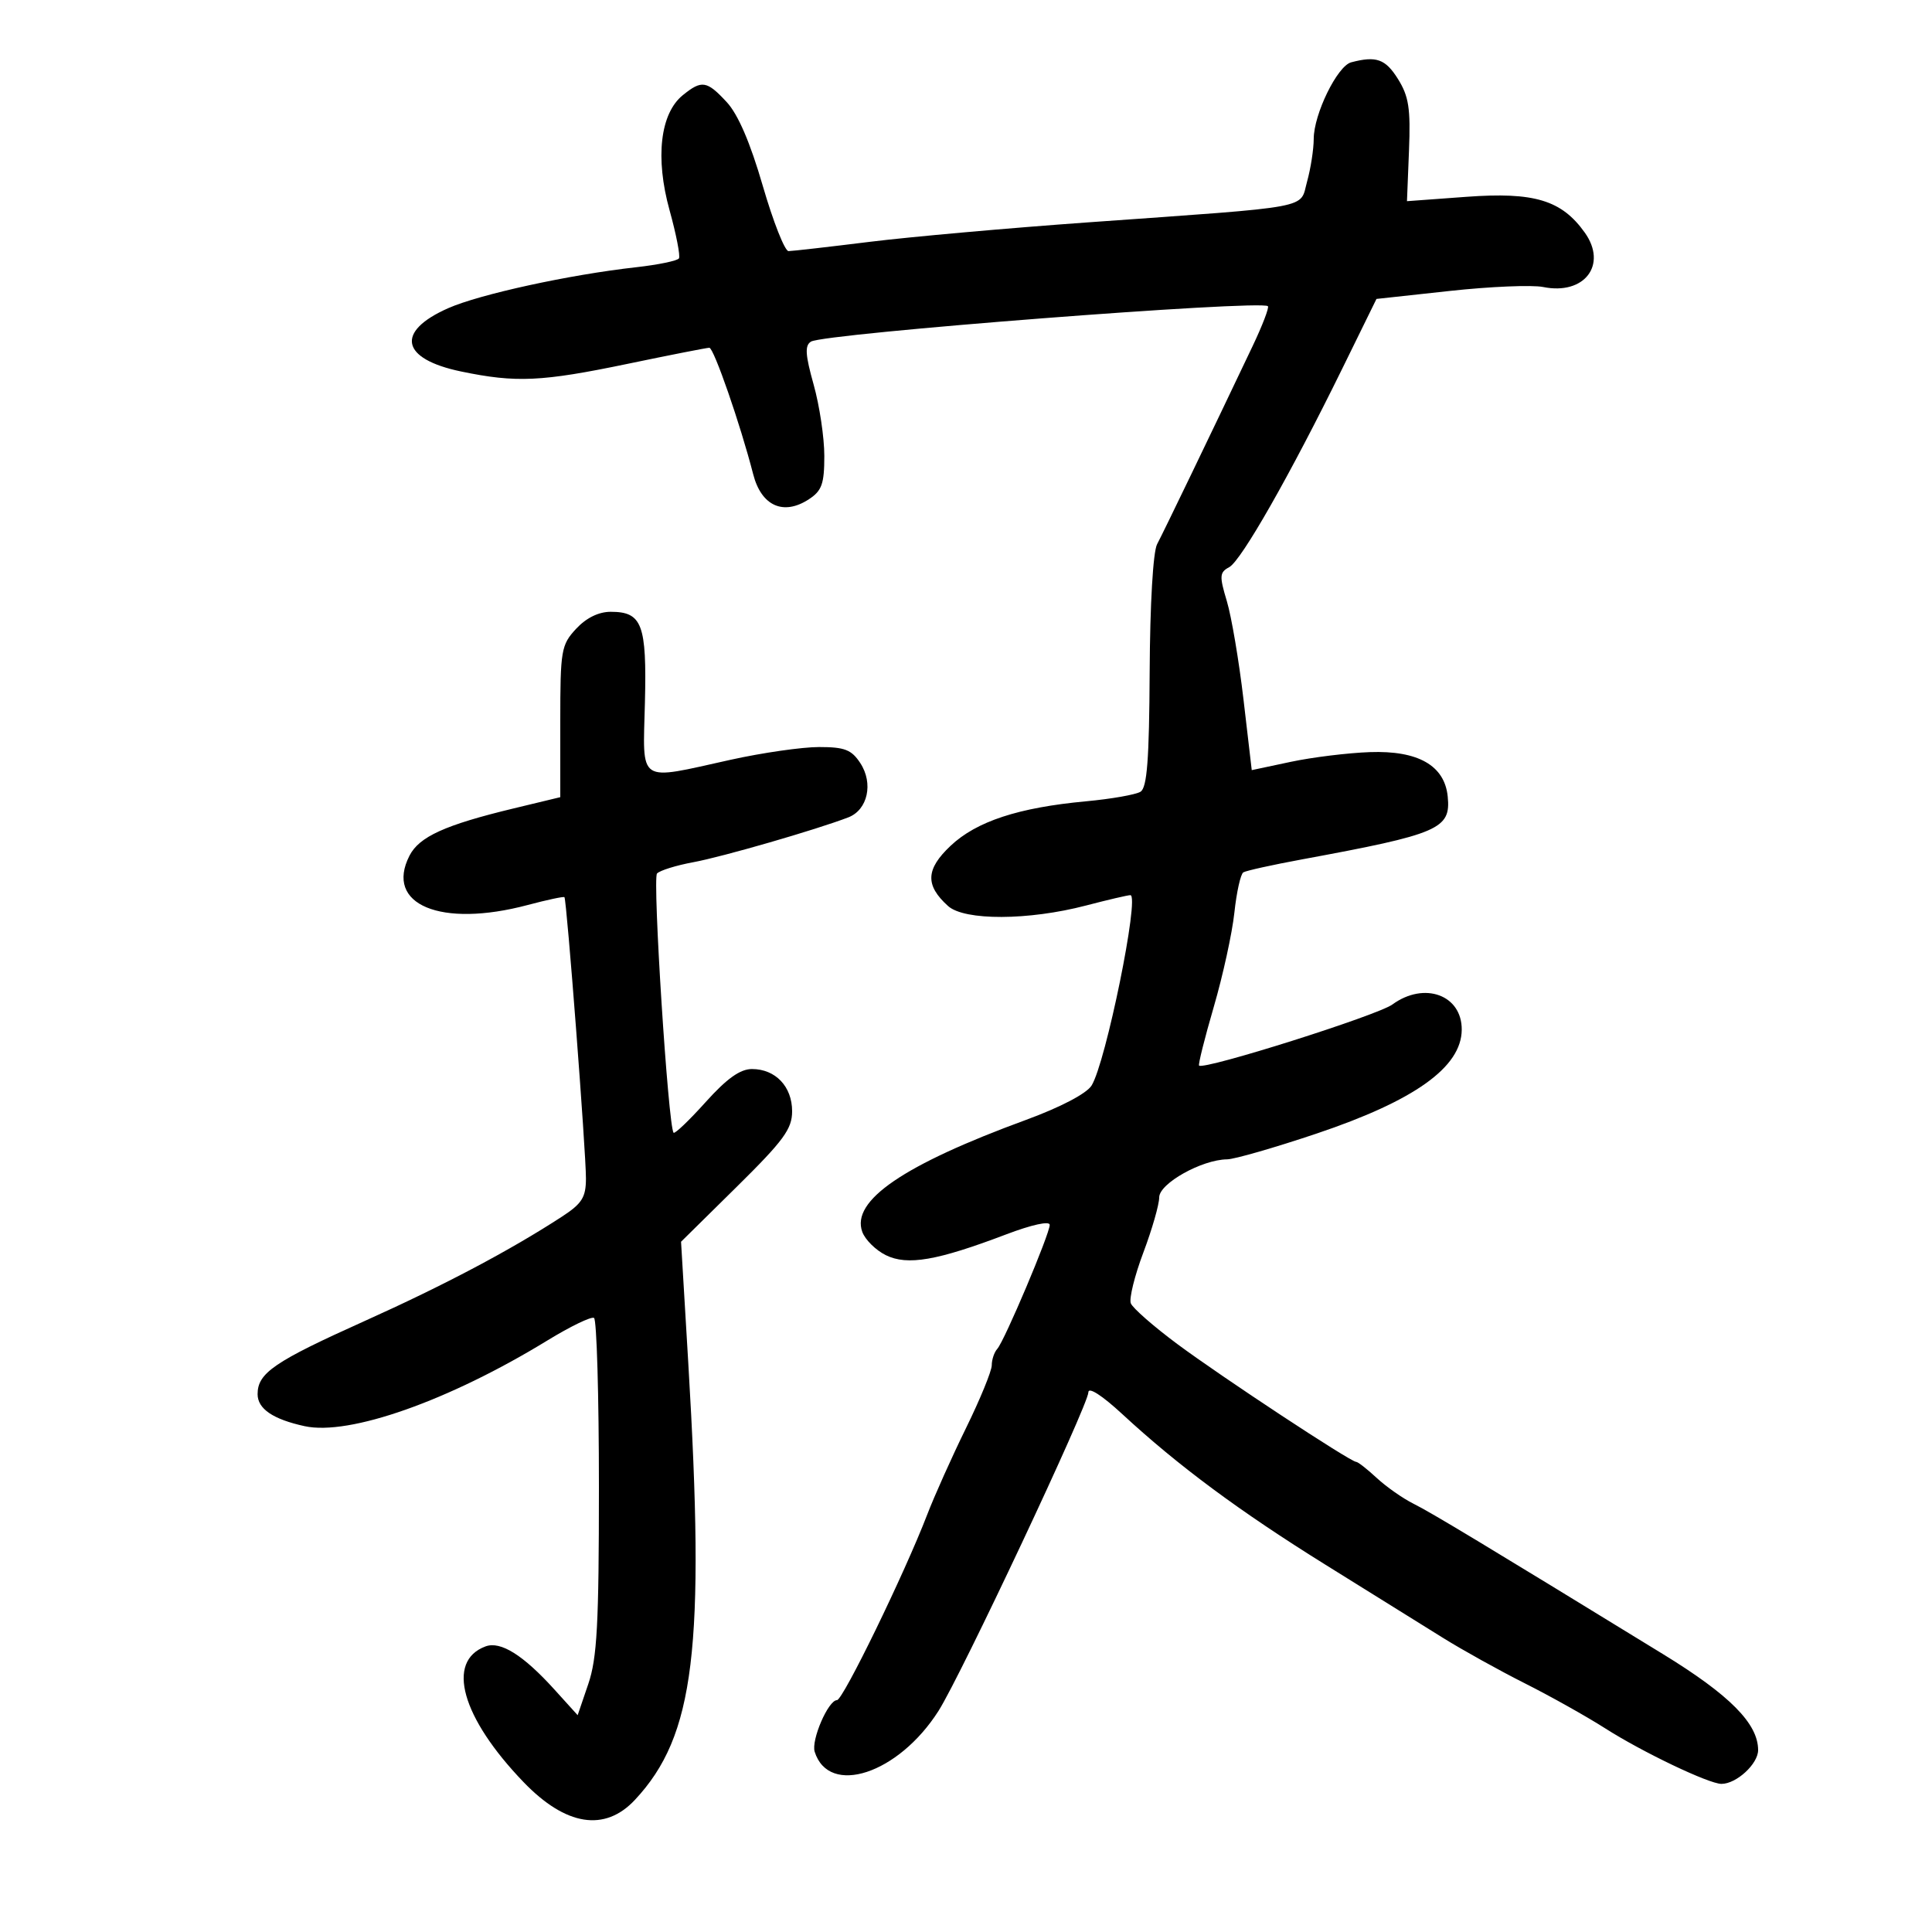 <svg xmlns="http://www.w3.org/2000/svg" width="300" height="300" viewBox="0 0 300 300" version="1.1">
	<path d="M 209.809 9.678 C 207.658 10.245, 204.002 17.720, 203.994 21.566 C 203.991 23.180, 203.529 26.157, 202.966 28.182 C 201.769 32.494, 204.452 31.992, 169 34.525 C 156.625 35.409, 141.325 36.774, 135 37.558 C 128.675 38.342, 123.025 38.988, 122.444 38.992 C 121.864 38.996, 120.064 34.436, 118.444 28.859 C 116.495 22.144, 114.604 17.752, 112.849 15.859 C 109.747 12.514, 108.972 12.392, 106.023 14.781 C 102.510 17.625, 101.717 24.522, 103.969 32.645 C 105.004 36.378, 105.660 39.740, 105.427 40.118 C 105.194 40.495, 102.190 41.117, 98.752 41.500 C 88.429 42.652, 74.484 45.692, 69.582 47.861 C 61.367 51.495, 62.236 55.738, 71.595 57.684 C 80.136 59.461, 84.081 59.279, 97.478 56.492 C 104.065 55.121, 109.766 54, 110.146 54 C 110.839 54, 114.972 65.920, 116.956 73.644 C 118.221 78.570, 121.656 80.110, 125.606 77.523 C 127.620 76.203, 128 75.134, 128 70.793 C 128 67.954, 127.254 62.972, 126.342 59.722 C 125.039 55.079, 124.951 53.648, 125.929 53.044 C 127.977 51.778, 195.853 46.519, 196.880 47.547 C 197.093 47.760, 196.030 50.536, 194.517 53.717 C 187.863 67.711, 180.655 82.660, 179.675 84.500 C 179.047 85.679, 178.573 93.812, 178.519 104.309 C 178.449 117.991, 178.119 122.308, 177.095 122.941 C 176.362 123.394, 172.553 124.063, 168.631 124.427 C 158.142 125.402, 151.629 127.542, 147.608 131.334 C 143.741 134.980, 143.637 137.462, 147.212 140.685 C 149.757 142.980, 159.705 142.943, 168.644 140.606 C 172.024 139.723, 175.119 139, 175.522 139 C 177.013 139, 171.698 165.072, 169.494 168.570 C 168.710 169.815, 164.662 171.934, 159.345 173.884 C 140.275 180.876, 132.135 186.439, 133.892 191.277 C 134.336 192.500, 135.986 194.132, 137.558 194.905 C 140.907 196.550, 145.499 195.755, 156.250 191.671 C 160.215 190.165, 163 189.556, 163 190.196 C 163 191.607, 155.980 208.206, 154.858 209.450 C 154.386 209.972, 154 211.119, 154 211.998 C 154 212.877, 152.204 217.261, 150.009 221.739 C 147.813 226.218, 145.098 232.271, 143.976 235.191 C 140.464 244.323, 130.898 263.990, 129.966 263.997 C 128.611 264.005, 125.932 270.210, 126.504 272.013 C 128.725 279.010, 139.503 275.454, 145.730 265.670 C 149.209 260.204, 169 218.133, 169 216.202 C 169 215.307, 171.120 216.669, 174.295 219.605 C 182.971 227.624, 192.465 234.661, 205.858 242.996 C 212.811 247.323, 220.999 252.419, 224.053 254.320 C 227.107 256.221, 232.845 259.408, 236.804 261.401 C 240.763 263.395, 246.364 266.534, 249.251 268.376 C 255.047 272.075, 265.358 277, 267.307 277 C 269.633 277, 273 273.898, 273 271.755 C 273 267.648, 268.606 263.213, 258.240 256.857 C 230.356 239.760, 222.259 234.879, 219.489 233.499 C 217.834 232.674, 215.266 230.874, 213.783 229.500 C 212.300 228.125, 210.863 227, 210.589 227 C 209.705 227, 189.707 213.825, 182.803 208.695 C 179.119 205.957, 175.874 203.114, 175.591 202.376 C 175.308 201.639, 176.184 198.092, 177.538 194.495 C 178.892 190.898, 180 187.043, 180 185.928 C 180 183.771, 186.619 180.064, 190.547 180.022 C 191.673 180.010, 197.913 178.213, 204.415 176.029 C 219.663 170.906, 226.928 165.714, 226.978 159.905 C 227.024 154.498, 221.166 152.361, 216.210 155.976 C 213.885 157.672, 187.056 166.154, 186.194 165.466 C 186.025 165.331, 187.050 161.234, 188.471 156.360 C 189.892 151.487, 191.333 144.899, 191.673 141.719 C 192.013 138.539, 192.639 135.723, 193.064 135.460 C 193.489 135.198, 197.586 134.291, 202.168 133.446 C 223.488 129.512, 225.309 128.726, 224.801 123.684 C 224.315 118.866, 220.209 116.521, 212.721 116.788 C 209.300 116.909, 203.771 117.588, 200.436 118.297 L 194.371 119.585 193.092 108.640 C 192.388 102.620, 191.222 95.732, 190.500 93.333 C 189.327 89.437, 189.367 88.874, 190.872 88.069 C 192.739 87.069, 200.333 73.730, 208.446 57.200 L 213.737 46.418 225.119 45.177 C 231.378 44.494, 237.908 44.220, 239.628 44.568 C 246.025 45.863, 249.649 41.124, 246.087 36.123 C 242.493 31.075, 238.243 29.788, 227.713 30.561 L 218.474 31.239 218.788 23.370 C 219.049 16.830, 218.758 14.951, 217.066 12.250 C 215.127 9.156, 213.703 8.651, 209.809 9.678 M 89.452 97.646 C 87.139 100.142, 87 100.956, 87 112.038 L 87 123.785 79.750 125.532 C 69.101 128.099, 65.091 129.920, 63.582 132.874 C 59.698 140.478, 68.444 144.120, 81.953 140.525 C 84.953 139.727, 87.514 139.181, 87.645 139.312 C 87.997 139.664, 90.999 178.916, 90.986 183 C 90.977 185.936, 90.373 186.892, 87.238 188.933 C 79.228 194.147, 68.965 199.575, 56.629 205.122 C 42.575 211.441, 40 213.201, 40 216.486 C 40 218.759, 42.392 220.386, 47.308 221.456 C 54.247 222.967, 69.700 217.511, 84.990 208.152 C 88.560 205.966, 91.822 204.390, 92.240 204.648 C 92.658 204.907, 93 216.711, 93 230.881 C 93 252.204, 92.716 257.479, 91.349 261.489 L 89.698 266.333 86.091 262.348 C 81.240 256.989, 77.725 254.790, 75.391 255.654 C 69.198 257.946, 71.660 266.716, 81.310 276.737 C 87.859 283.536, 93.914 284.494, 98.601 279.471 C 107.872 269.534, 109.521 256.024, 106.877 211.663 L 105.753 192.817 114.377 184.310 C 121.689 177.095, 123 175.308, 123 172.556 C 123 168.717, 120.416 166, 116.764 166 C 114.926 166, 112.858 167.477, 109.565 171.139 C 107.024 173.965, 104.787 176.103, 104.595 175.889 C 103.761 174.961, 101.298 136.416, 102.022 135.637 C 102.464 135.163, 105.002 134.373, 107.663 133.883 C 112.182 133.050, 126.720 128.844, 131.722 126.922 C 134.739 125.763, 135.651 121.642, 133.587 118.493 C 132.224 116.412, 131.165 116, 127.176 116 C 124.549 116, 118.371 116.890, 113.449 117.978 C 98.826 121.211, 99.827 121.879, 100.143 109.101 C 100.443 96.944, 99.711 95, 94.830 95 C 92.951 95, 91.027 95.947, 89.452 97.646" stroke="none" fill="black" fill-rule="evenodd"/>
</svg>